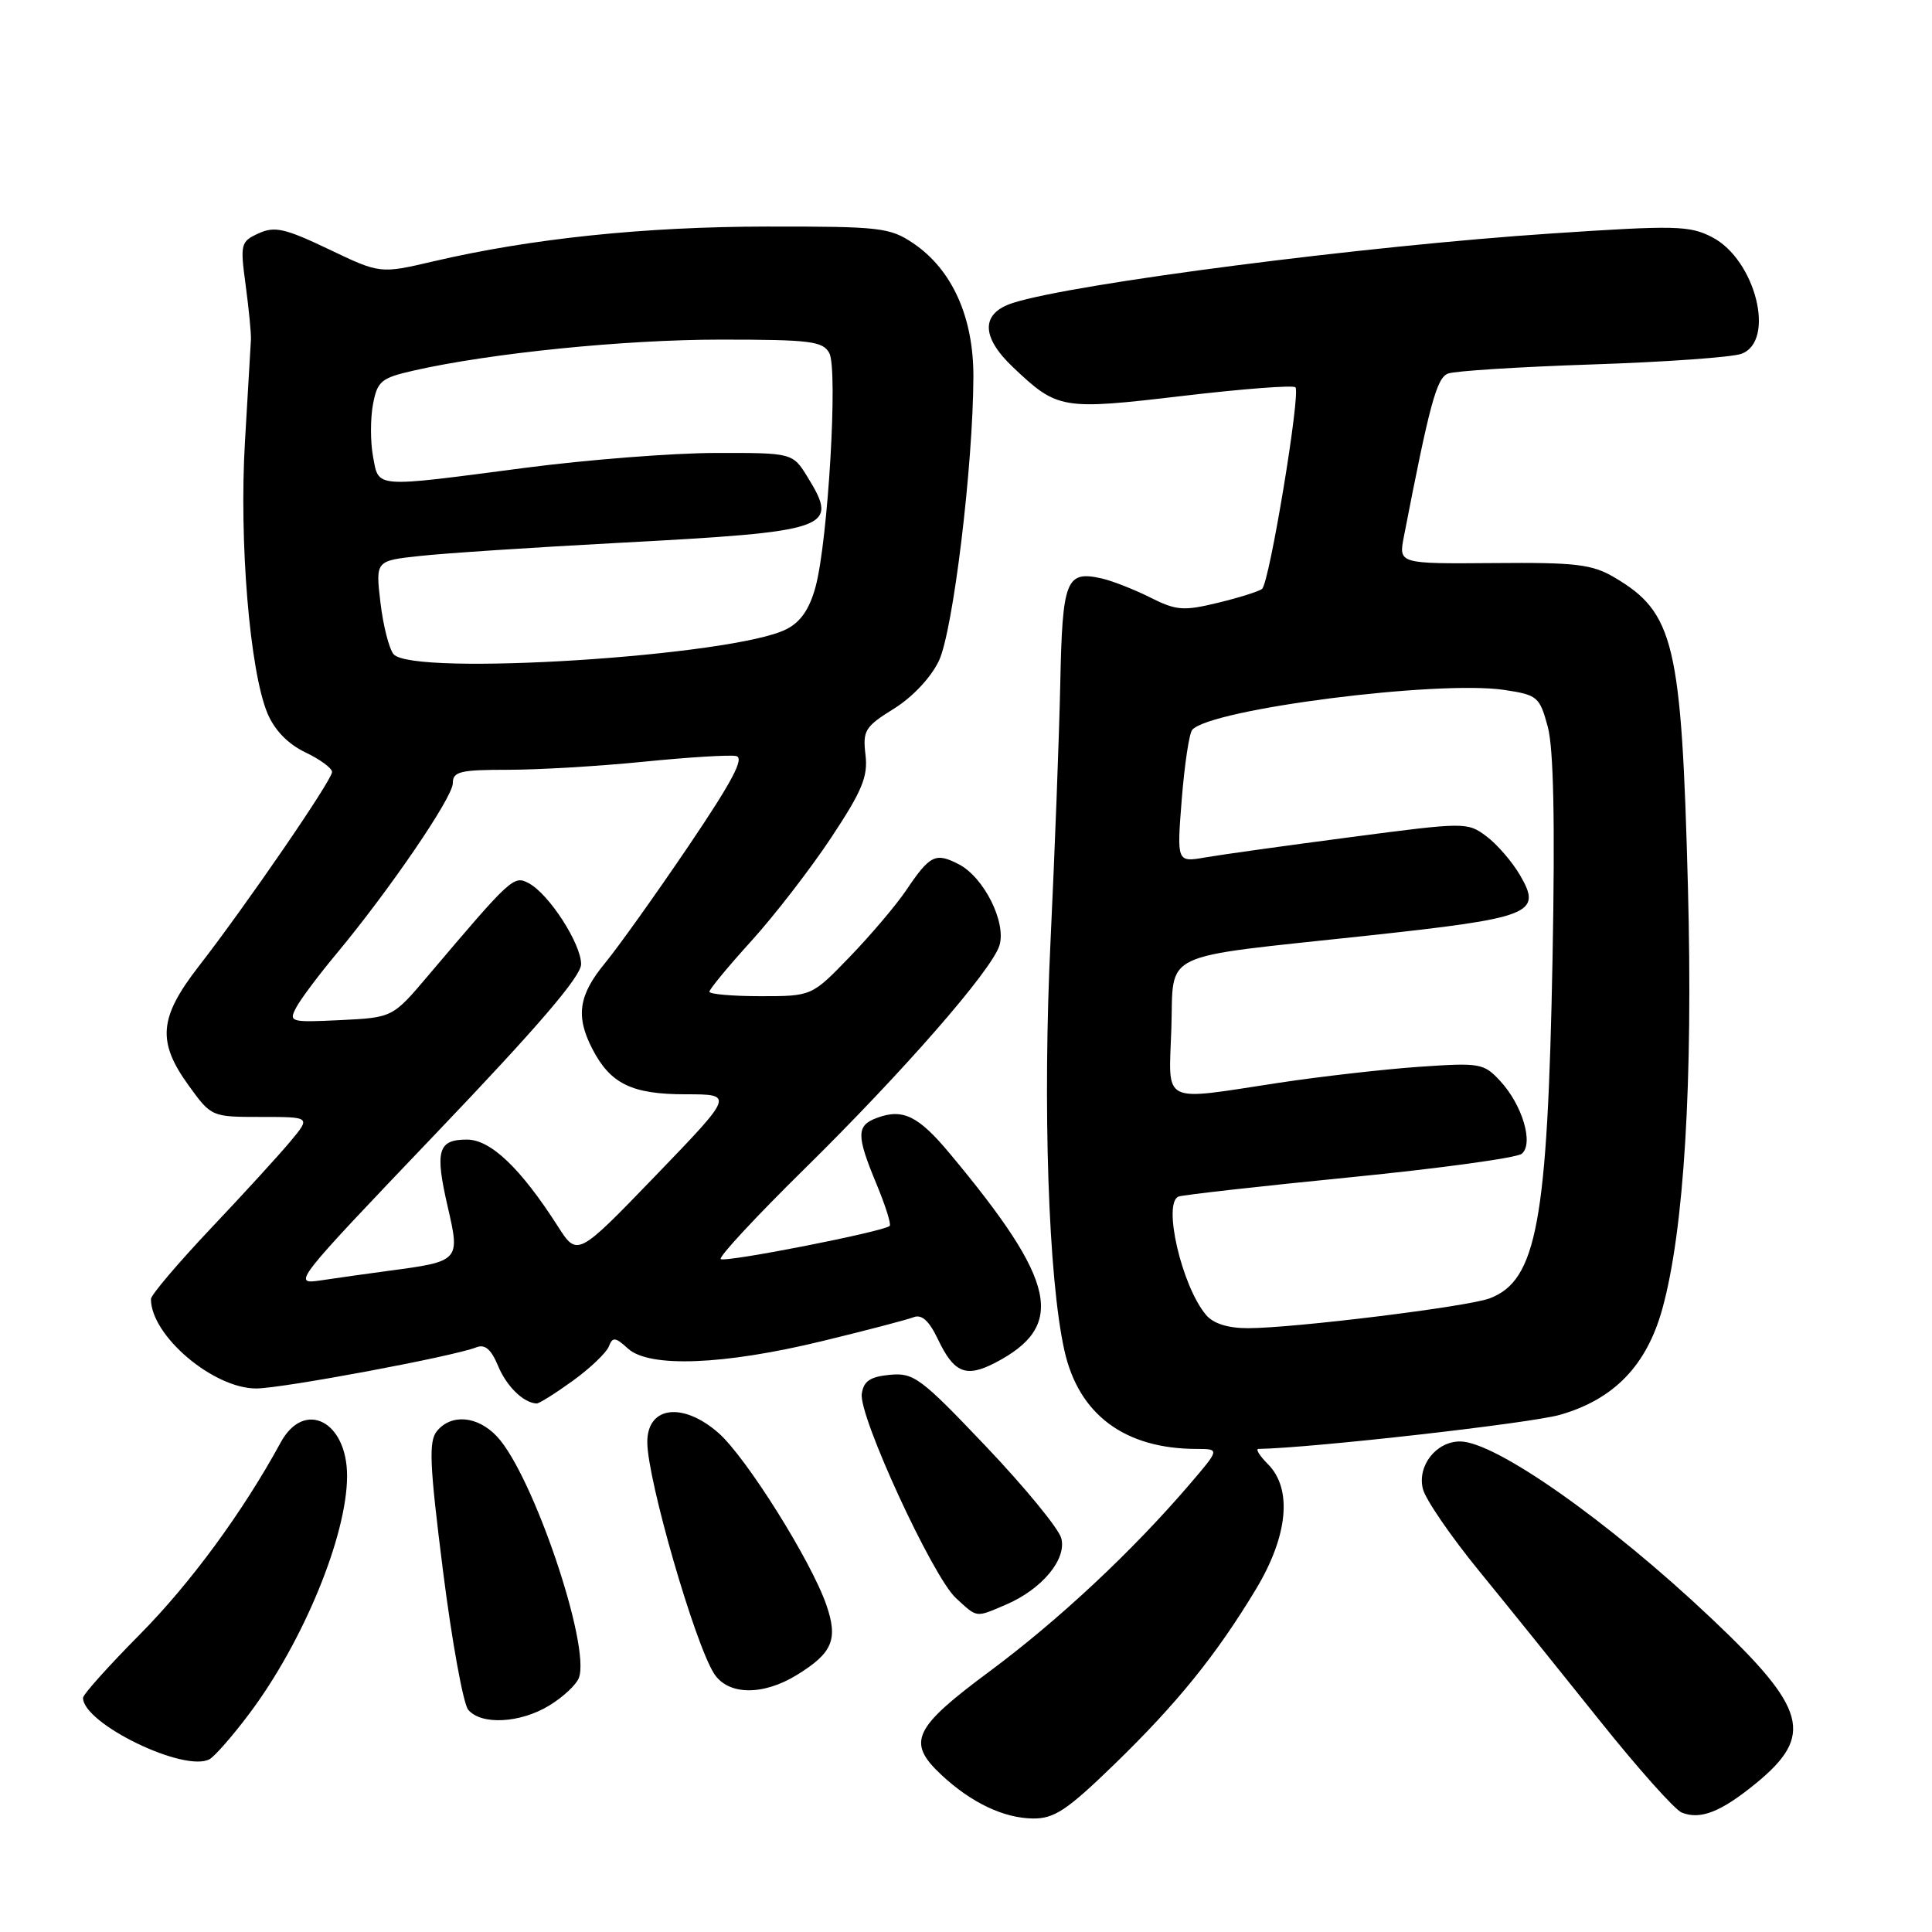 <?xml version="1.0" encoding="UTF-8" standalone="no"?>
<!DOCTYPE svg PUBLIC "-//W3C//DTD SVG 1.1//EN" "http://www.w3.org/Graphics/SVG/1.1/DTD/svg11.dtd" >
<svg xmlns="http://www.w3.org/2000/svg" xmlns:xlink="http://www.w3.org/1999/xlink" version="1.1" viewBox="0 0 256 256">
 <g >
 <path fill="currentColor"
d=" M 147.64 233.80 C 155.98 225.71 161.17 219.29 166.43 210.56 C 170.68 203.49 171.27 197.27 168.00 194.00 C 166.90 192.90 166.34 191.99 166.75 191.99 C 173.82 191.87 202.85 188.59 206.74 187.46 C 213.89 185.40 218.21 180.91 220.28 173.39 C 223.15 162.98 224.34 143.38 223.66 117.55 C 222.81 85.23 221.85 81.18 213.90 76.50 C 210.95 74.77 208.82 74.51 197.91 74.61 C 185.32 74.71 185.32 74.71 186.02 71.11 C 189.42 53.57 190.36 50.07 191.87 49.50 C 192.76 49.15 201.37 48.61 210.99 48.29 C 220.62 47.97 229.51 47.34 230.75 46.88 C 235.33 45.19 232.62 34.41 226.87 31.43 C 223.87 29.88 222.01 29.84 205.54 30.94 C 180.98 32.57 142.41 37.54 134.25 40.13 C 129.95 41.49 129.95 44.62 134.25 48.68 C 140.13 54.25 140.69 54.35 156.64 52.47 C 164.59 51.53 171.35 51.01 171.65 51.32 C 172.37 52.04 168.21 77.24 167.23 78.03 C 166.83 78.36 164.20 79.19 161.39 79.87 C 156.81 80.98 155.87 80.91 152.39 79.16 C 150.25 78.09 147.37 76.96 145.99 76.65 C 141.25 75.58 140.77 76.78 140.49 90.64 C 140.34 97.71 139.76 112.95 139.21 124.50 C 138.14 146.54 138.91 169.43 141.04 178.95 C 142.93 187.44 149.03 191.98 158.57 191.99 C 161.64 192.00 161.64 192.00 157.57 196.75 C 149.99 205.59 140.28 214.67 131.12 221.47 C 120.98 228.99 120.11 230.86 124.75 235.19 C 128.68 238.86 132.98 240.91 136.86 240.96 C 139.69 240.99 141.37 239.88 147.64 233.80 Z  M 232.65 236.32 C 240.42 229.96 239.47 226.44 226.74 214.42 C 213.15 201.57 198.13 191.00 193.46 191.00 C 190.30 191.00 187.77 194.23 188.54 197.29 C 188.88 198.67 192.23 203.56 195.98 208.15 C 199.73 212.74 206.93 221.68 211.98 228.00 C 217.03 234.32 221.92 239.80 222.83 240.17 C 225.31 241.17 228.02 240.10 232.65 236.32 Z  M 33.02 227.09 C 40.19 217.55 45.98 203.48 45.99 195.58 C 46.00 188.29 40.32 185.41 37.20 191.12 C 32.19 200.33 25.24 209.79 18.54 216.56 C 14.39 220.75 11.00 224.53 11.00 224.97 C 11.00 228.39 24.46 234.92 27.77 233.10 C 28.46 232.72 30.83 230.01 33.02 227.09 Z  M 72.78 225.99 C 74.59 224.89 76.35 223.25 76.70 222.34 C 78.31 218.14 70.60 195.39 65.85 190.34 C 63.30 187.62 59.82 187.30 57.91 189.61 C 56.78 190.97 56.91 193.95 58.70 208.16 C 59.88 217.48 61.38 225.75 62.04 226.55 C 63.75 228.61 68.93 228.34 72.78 225.99 Z  M 105.64 221.91 C 110.32 219.02 111.07 217.23 109.50 212.67 C 107.49 206.84 98.90 193.14 95.22 189.89 C 90.46 185.71 85.73 186.33 85.77 191.14 C 85.81 196.13 92.04 217.71 94.61 221.75 C 96.46 224.65 101.10 224.72 105.64 221.91 Z  M 133.28 212.63 C 138.06 210.59 141.38 206.60 140.62 203.81 C 140.28 202.54 135.80 197.08 130.66 191.67 C 122.00 182.56 121.08 181.87 117.91 182.17 C 115.29 182.42 114.43 183.01 114.19 184.69 C 113.77 187.63 123.58 208.92 126.66 211.75 C 129.55 214.41 129.22 214.36 133.28 212.63 Z  M 75.90 182.96 C 78.21 181.29 80.35 179.24 80.67 178.42 C 81.17 177.12 81.53 177.16 83.23 178.71 C 86.06 181.26 95.93 180.87 109.00 177.69 C 114.78 176.29 120.20 174.87 121.05 174.54 C 122.14 174.12 123.11 175.00 124.30 177.50 C 126.41 181.92 127.99 182.57 131.82 180.60 C 141.31 175.68 140.07 169.89 125.87 152.87 C 121.69 147.85 119.64 146.85 116.21 148.12 C 113.46 149.14 113.45 150.41 116.14 156.89 C 117.32 159.73 118.11 162.22 117.89 162.44 C 117.14 163.19 96.00 167.34 95.50 166.83 C 95.21 166.55 100.20 161.18 106.57 154.91 C 119.72 141.97 131.41 128.57 132.43 125.28 C 133.37 122.23 130.38 116.25 127.06 114.53 C 123.95 112.92 123.23 113.28 120.05 118.00 C 118.75 119.92 115.42 123.86 112.63 126.75 C 107.57 132.00 107.57 132.00 100.78 132.00 C 97.05 132.00 94.00 131.73 94.00 131.41 C 94.00 131.08 96.51 128.04 99.58 124.66 C 102.65 121.27 107.40 115.12 110.13 111.00 C 114.25 104.78 115.03 102.90 114.68 100.00 C 114.30 96.80 114.62 96.28 118.44 93.91 C 120.92 92.37 123.35 89.78 124.41 87.56 C 126.29 83.59 128.94 61.75 128.98 49.91 C 129.00 42.03 126.17 35.73 121.03 32.25 C 117.92 30.15 116.67 30.00 101.60 30.02 C 85.38 30.04 70.46 31.59 57.43 34.63 C 50.37 36.28 50.37 36.28 43.57 33.03 C 37.77 30.26 36.40 29.95 34.27 30.92 C 31.89 32.01 31.81 32.31 32.55 37.78 C 32.97 40.93 33.29 44.17 33.25 45.00 C 33.21 45.83 32.85 51.90 32.46 58.50 C 31.67 71.73 33.09 88.88 35.44 94.52 C 36.38 96.75 38.15 98.58 40.44 99.68 C 42.40 100.61 44.00 101.79 44.00 102.29 C 44.00 103.37 32.61 119.96 26.32 128.06 C 21.06 134.84 20.79 138.03 25.01 143.85 C 28.01 147.99 28.03 148.00 34.60 148.00 C 41.18 148.00 41.18 148.00 38.47 151.25 C 36.98 153.04 32.22 158.25 27.88 162.83 C 23.55 167.42 20.00 171.60 20.00 172.13 C 20.00 176.99 28.29 184.01 33.98 183.98 C 37.51 183.95 60.09 179.73 63.11 178.53 C 64.26 178.08 65.07 178.77 65.99 180.97 C 67.12 183.70 69.35 185.88 71.10 185.97 C 71.43 185.99 73.59 184.63 75.90 182.96 Z  M 159.82 174.25 C 156.58 170.44 154.00 159.27 156.20 158.54 C 156.92 158.31 167.16 157.16 178.98 155.99 C 190.79 154.82 200.99 153.42 201.64 152.88 C 203.25 151.55 201.73 146.41 198.77 143.22 C 196.60 140.88 196.11 140.80 188.00 141.36 C 183.32 141.69 175.00 142.64 169.50 143.47 C 153.64 145.88 154.87 146.49 155.21 136.31 C 155.56 125.86 153.19 127.00 181.00 124.00 C 203.02 121.62 204.40 121.08 201.39 115.93 C 200.35 114.16 198.35 111.85 196.94 110.80 C 194.43 108.93 194.14 108.93 178.94 110.93 C 170.45 112.04 161.80 113.25 159.72 113.61 C 155.93 114.27 155.93 114.27 156.59 105.89 C 156.96 101.27 157.58 97.14 157.98 96.70 C 160.47 93.94 190.54 90.10 199.33 91.42 C 203.73 92.08 204.01 92.32 205.09 96.31 C 205.86 99.17 206.06 108.91 205.72 127.00 C 205.06 161.92 203.63 169.67 197.39 172.04 C 194.51 173.14 171.50 175.98 165.40 175.99 C 162.73 176.00 160.79 175.39 159.82 174.25 Z  M 57.81 150.14 C 71.31 136.01 77.00 129.37 77.00 127.76 C 77.00 125.05 72.76 118.48 70.08 117.04 C 68.07 115.97 67.79 116.22 56.76 129.24 C 52.03 134.83 52.03 134.83 45.11 135.17 C 38.46 135.49 38.23 135.42 39.25 133.50 C 39.83 132.40 42.19 129.25 44.48 126.50 C 51.55 118.02 60.00 105.66 60.00 103.78 C 60.00 102.23 60.97 102.00 67.33 102.00 C 71.36 102.00 79.45 101.52 85.32 100.93 C 91.19 100.34 96.69 100.00 97.54 100.18 C 98.68 100.42 97.03 103.53 91.23 112.11 C 86.91 118.49 81.94 125.46 80.19 127.59 C 76.66 131.86 76.25 134.65 78.49 138.99 C 80.89 143.62 83.72 145.00 90.85 145.00 C 97.26 145.00 97.26 145.00 86.88 155.77 C 76.50 166.53 76.50 166.53 73.91 162.48 C 68.98 154.78 65.01 151.00 61.87 151.00 C 58.02 151.00 57.61 152.47 59.33 159.93 C 60.98 167.08 60.93 167.14 51.50 168.39 C 48.75 168.76 44.73 169.32 42.56 169.65 C 38.66 170.23 38.79 170.07 57.81 150.14 Z  M 52.15 86.68 C 51.55 85.96 50.77 82.88 50.41 79.84 C 49.76 74.30 49.76 74.30 55.63 73.67 C 58.86 73.31 70.72 72.53 82.00 71.93 C 110.11 70.43 111.20 70.05 107.03 63.25 C 105.03 60.00 105.03 60.00 94.76 60.02 C 89.12 60.03 77.75 60.92 69.50 62.00 C 49.35 64.64 50.22 64.70 49.43 60.50 C 49.07 58.57 49.07 55.47 49.42 53.59 C 50.00 50.50 50.49 50.09 54.78 49.11 C 64.98 46.79 82.70 45.00 95.50 45.00 C 107.38 45.00 109.04 45.21 109.89 46.79 C 111.05 48.97 109.72 71.60 108.07 77.74 C 107.27 80.70 106.10 82.41 104.21 83.37 C 97.24 86.94 54.61 89.65 52.15 86.68 Z "/>
</g>
</svg>